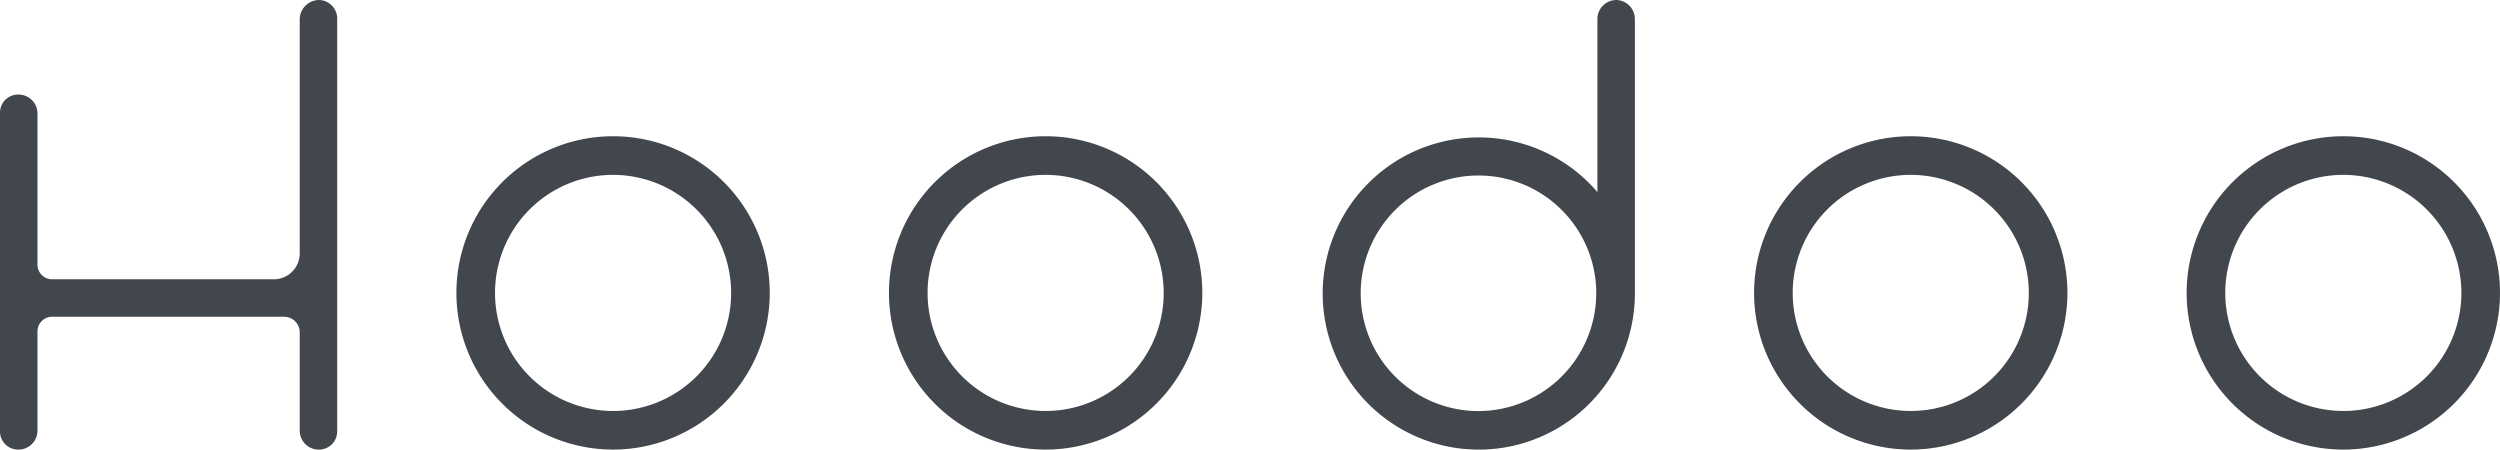 <svg xmlns="http://www.w3.org/2000/svg" viewBox="0 0 734 132"><defs><style>.cls-1{fill:#42464d;}</style></defs><title>Hoodoo Dark</title><g id="Layer_2" data-name="Layer 2"><g id="Hoodoo_Dark" data-name="Hoodoo Dark"><g id="Hoodoo_Dark-2" data-name="Hoodoo Dark"><g id="o"><path class="cls-1" d="M688,132a46,46,0,1,1,46-46A46.06,46.06,0,0,1,688,132Zm0-80.66A34.66,34.66,0,1,0,722.66,86,34.7,34.7,0,0,0,688,51.34Z"/></g><g id="o-2" data-name="o"><path class="cls-1" d="M561,132a46,46,0,1,1,46-46A46.06,46.06,0,0,1,561,132Zm0-80.66A34.66,34.66,0,1,0,595.66,86,34.7,34.7,0,0,0,561,51.34Z"/></g><g id="d"><path class="cls-1" d="M474.5,0A5.59,5.59,0,0,0,469,5.67V56.39a45.83,45.83,0,1,0,11,29.72h0V5.67A5.59,5.59,0,0,0,474.5,0ZM434,120.69a34.58,34.58,0,1,1,34.66-34.58A34.66,34.66,0,0,1,434,120.69Z"/></g><g id="o-3" data-name="o"><path class="cls-1" d="M307,132a46,46,0,1,1,46-46A46.06,46.06,0,0,1,307,132Zm0-80.66A34.66,34.66,0,1,0,341.66,86,34.7,34.7,0,0,0,307,51.34Z"/></g><g id="o-4" data-name="o"><path class="cls-1" d="M180,132a46,46,0,1,1,46-46A46.06,46.06,0,0,1,180,132Zm0-80.66A34.66,34.66,0,1,0,214.66,86,34.7,34.7,0,0,0,180,51.34Z"/></g><g id="H"><path class="cls-1" d="M93.65,0A5.72,5.72,0,0,0,88,5.66V74.34A7.62,7.62,0,0,1,80.57,82H15.21A4.31,4.31,0,0,1,11,77.6V33.24a5.56,5.56,0,0,0-5.65-5.48A5.31,5.31,0,0,0,0,33.24v93.27A5.32,5.32,0,0,0,5.35,132,5.57,5.57,0,0,0,11,126.51V97.39A4.31,4.31,0,0,1,15.19,93H83.64A4.6,4.6,0,0,1,88,97.54v29A5.57,5.57,0,0,0,93.65,132,5.32,5.32,0,0,0,99,126.51V5.66A5.46,5.46,0,0,0,93.65,0Z"/></g></g></g></g></svg>